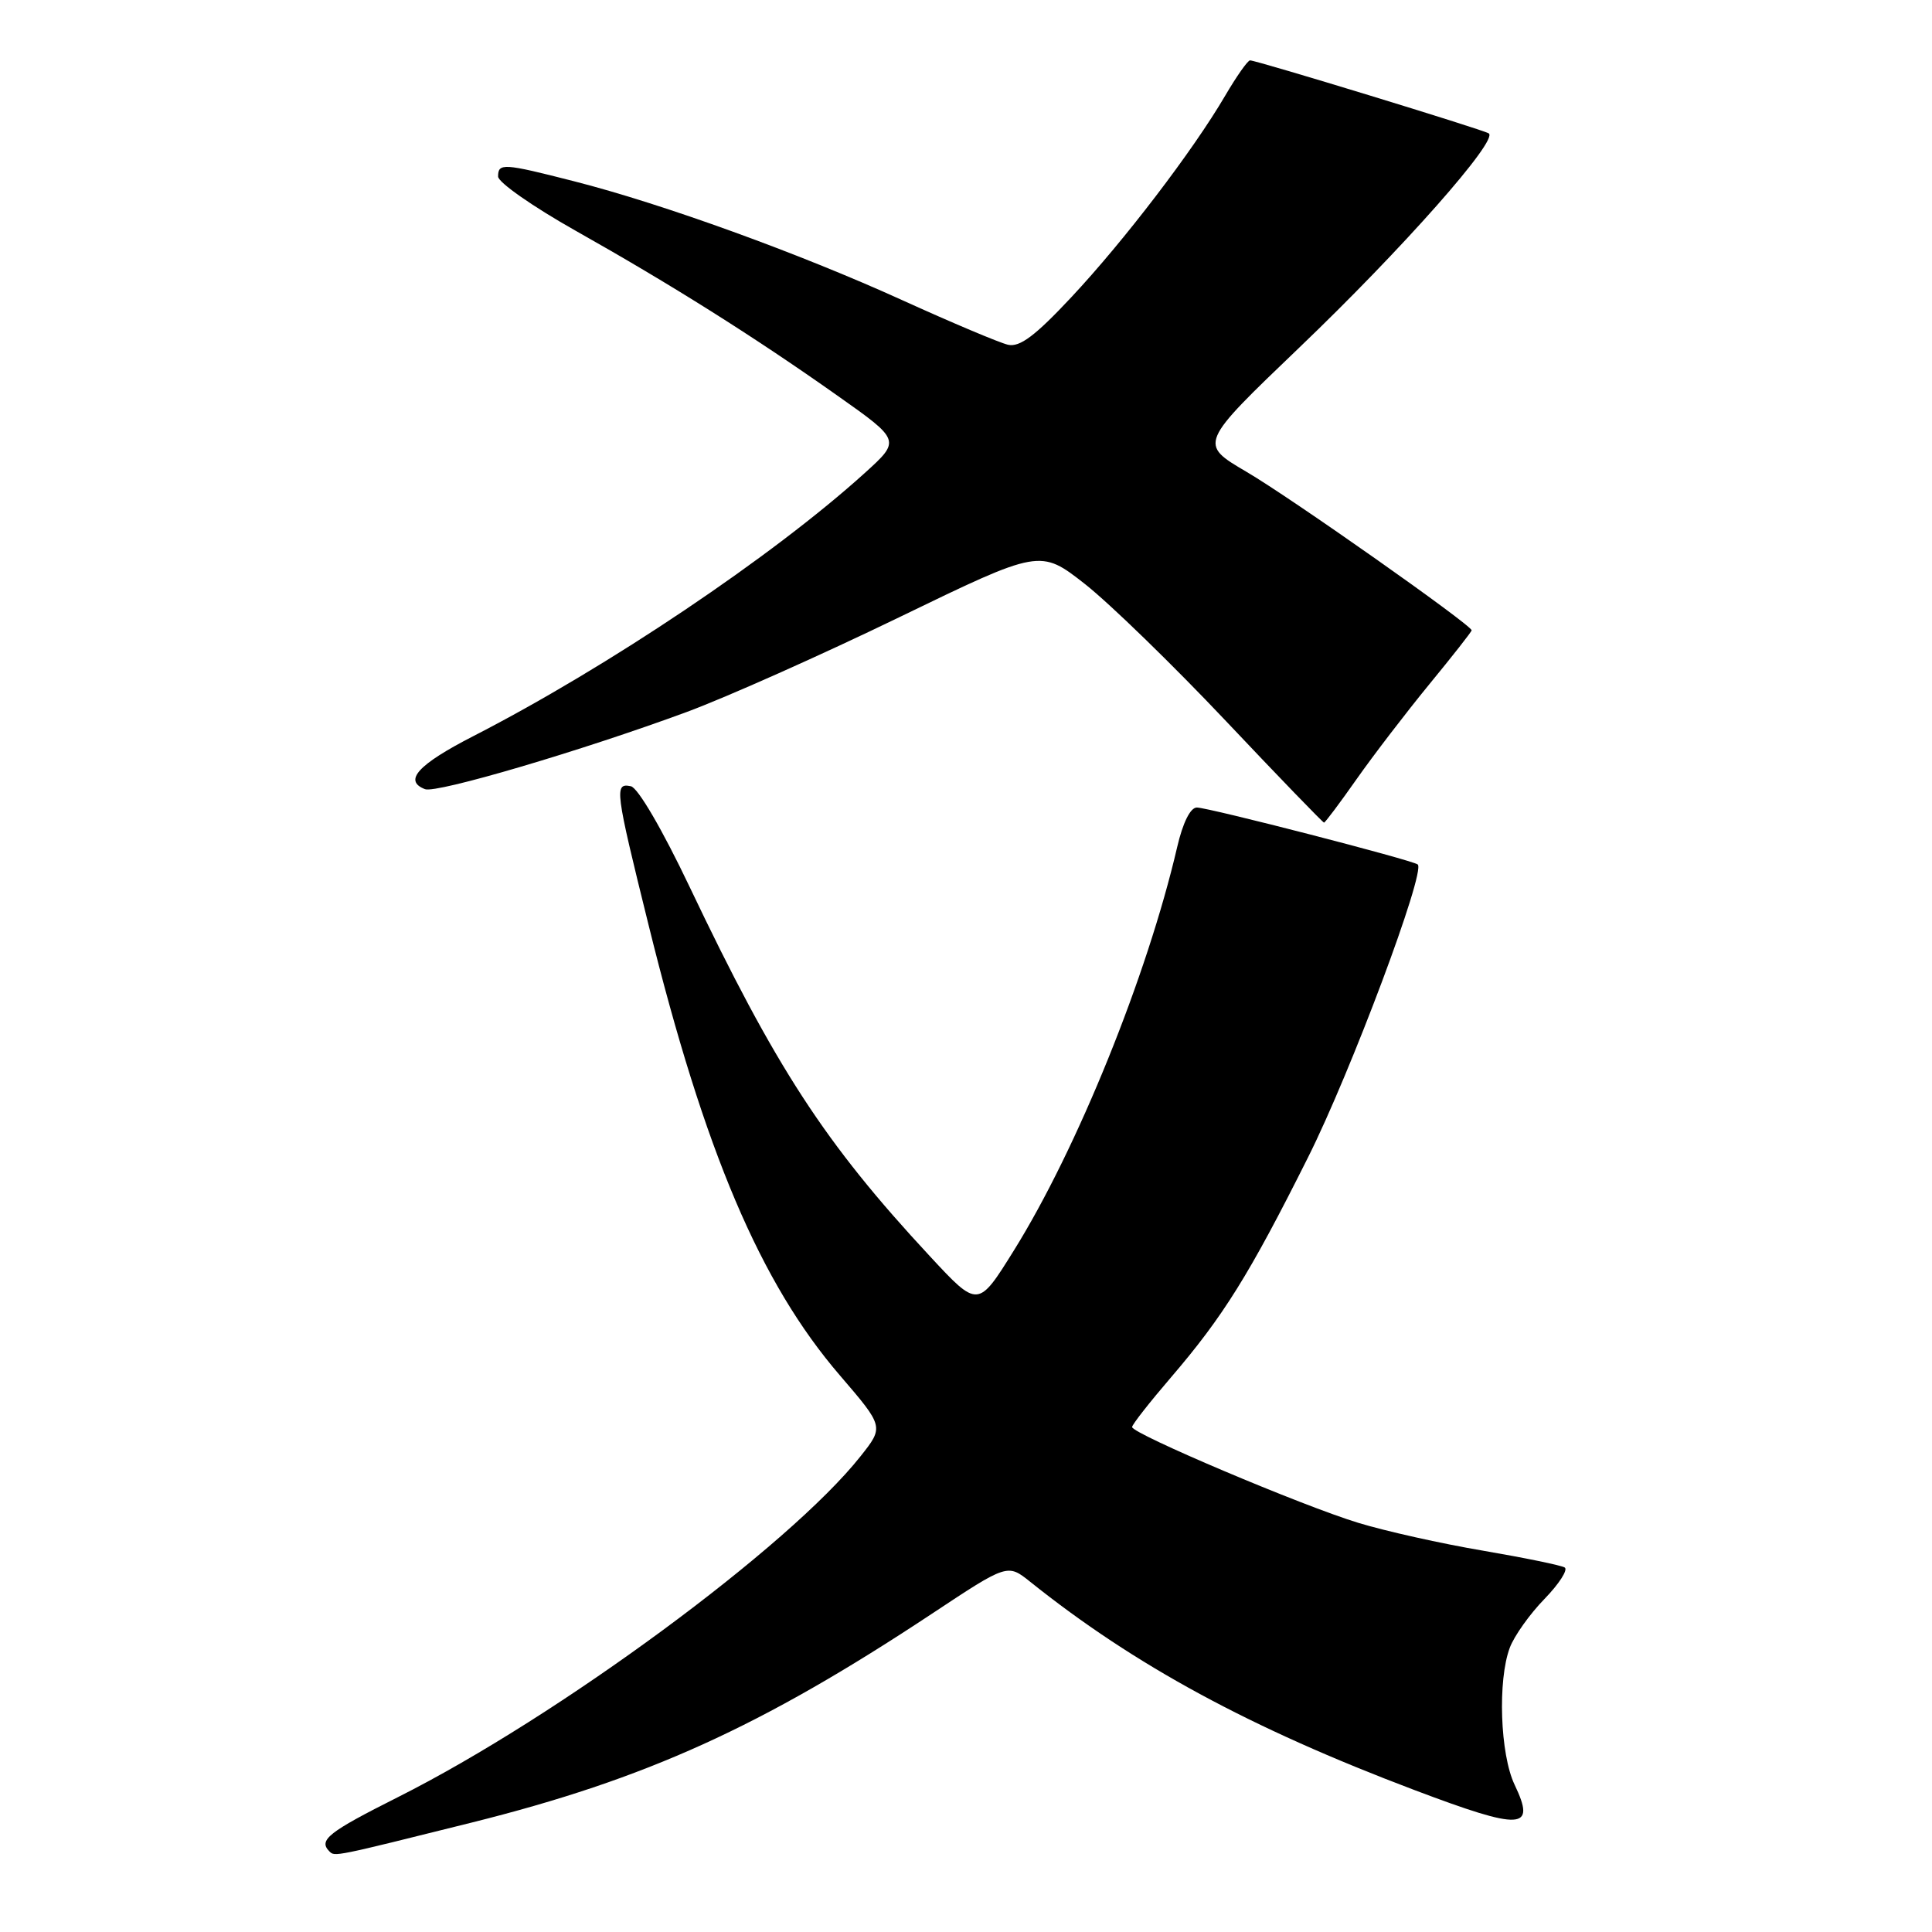 <?xml version="1.0" encoding="UTF-8" standalone="no"?>
<!DOCTYPE svg PUBLIC "-//W3C//DTD SVG 1.1//EN" "http://www.w3.org/Graphics/SVG/1.1/DTD/svg11.dtd" >
<svg xmlns="http://www.w3.org/2000/svg" xmlns:xlink="http://www.w3.org/1999/xlink" version="1.1" viewBox="0 0 256 256">
 <g >
 <path fill="currentColor"
d=" M 62.50 241.50 C 85.61 235.73 100.82 228.83 123.45 213.85 C 133.50 207.19 133.50 207.19 136.50 209.59 C 150.36 220.68 165.62 228.95 187.42 237.19 C 201.72 242.59 203.56 242.49 200.69 236.48 C 198.77 232.45 198.43 222.64 200.06 218.32 C 200.64 216.77 202.71 213.86 204.65 211.87 C 206.59 209.87 207.80 207.99 207.33 207.70 C 206.86 207.41 201.98 206.41 196.49 205.47 C 190.99 204.54 183.57 202.88 180.00 201.79 C 172.56 199.53 150.00 189.97 150.01 189.09 C 150.01 188.76 152.34 185.80 155.17 182.50 C 162.08 174.44 165.53 168.92 173.32 153.36 C 179.00 142.03 188.92 115.54 187.86 114.55 C 187.28 114.00 160.12 107.00 158.59 107.00 C 157.73 107.00 156.73 109.01 155.98 112.25 C 152.02 129.29 142.73 152.24 134.34 165.70 C 129.59 173.33 129.59 173.33 123.20 166.44 C 109.27 151.45 102.77 141.45 91.37 117.50 C 87.78 109.95 84.52 104.36 83.59 104.18 C 81.38 103.73 81.49 104.60 85.94 122.57 C 93.36 152.60 100.75 170.01 111.31 182.27 C 117.13 189.05 117.13 189.05 114.02 192.97 C 104.56 204.92 73.99 227.44 52.75 238.12 C 43.48 242.78 42.16 243.82 43.65 245.32 C 44.37 246.03 44.18 246.07 62.50 241.50 Z  M 179.75 103.25 C 181.97 100.09 186.31 94.43 189.39 90.67 C 192.48 86.91 195.00 83.70 195.00 83.52 C 195.00 82.83 171.05 65.96 165.17 62.52 C 158.85 58.81 158.85 58.81 172.17 46.05 C 185.83 32.98 198.63 18.50 197.26 17.67 C 196.40 17.14 166.50 8.00 165.64 8.00 C 165.33 8.00 163.85 10.11 162.33 12.70 C 158.08 19.96 148.96 31.90 141.96 39.38 C 137.16 44.51 135.12 46.04 133.56 45.68 C 132.43 45.42 126.10 42.75 119.50 39.75 C 105.95 33.59 87.81 27.01 76.07 24.02 C 66.69 21.62 66.00 21.58 66.00 23.39 C 66.00 24.16 70.61 27.38 76.25 30.56 C 88.86 37.66 99.88 44.59 110.93 52.40 C 119.36 58.35 119.36 58.35 114.57 62.69 C 102.41 73.69 80.57 88.38 62.72 97.54 C 55.37 101.31 53.42 103.46 56.32 104.57 C 57.84 105.15 77.07 99.48 91.00 94.34 C 96.22 92.41 108.90 86.76 119.17 81.78 C 137.83 72.74 137.83 72.74 143.79 77.41 C 147.06 79.99 155.46 88.15 162.45 95.55 C 169.44 102.95 175.29 109.00 175.44 109.00 C 175.59 109.00 177.53 106.41 179.75 103.25 Z "/>
</g>
</svg>